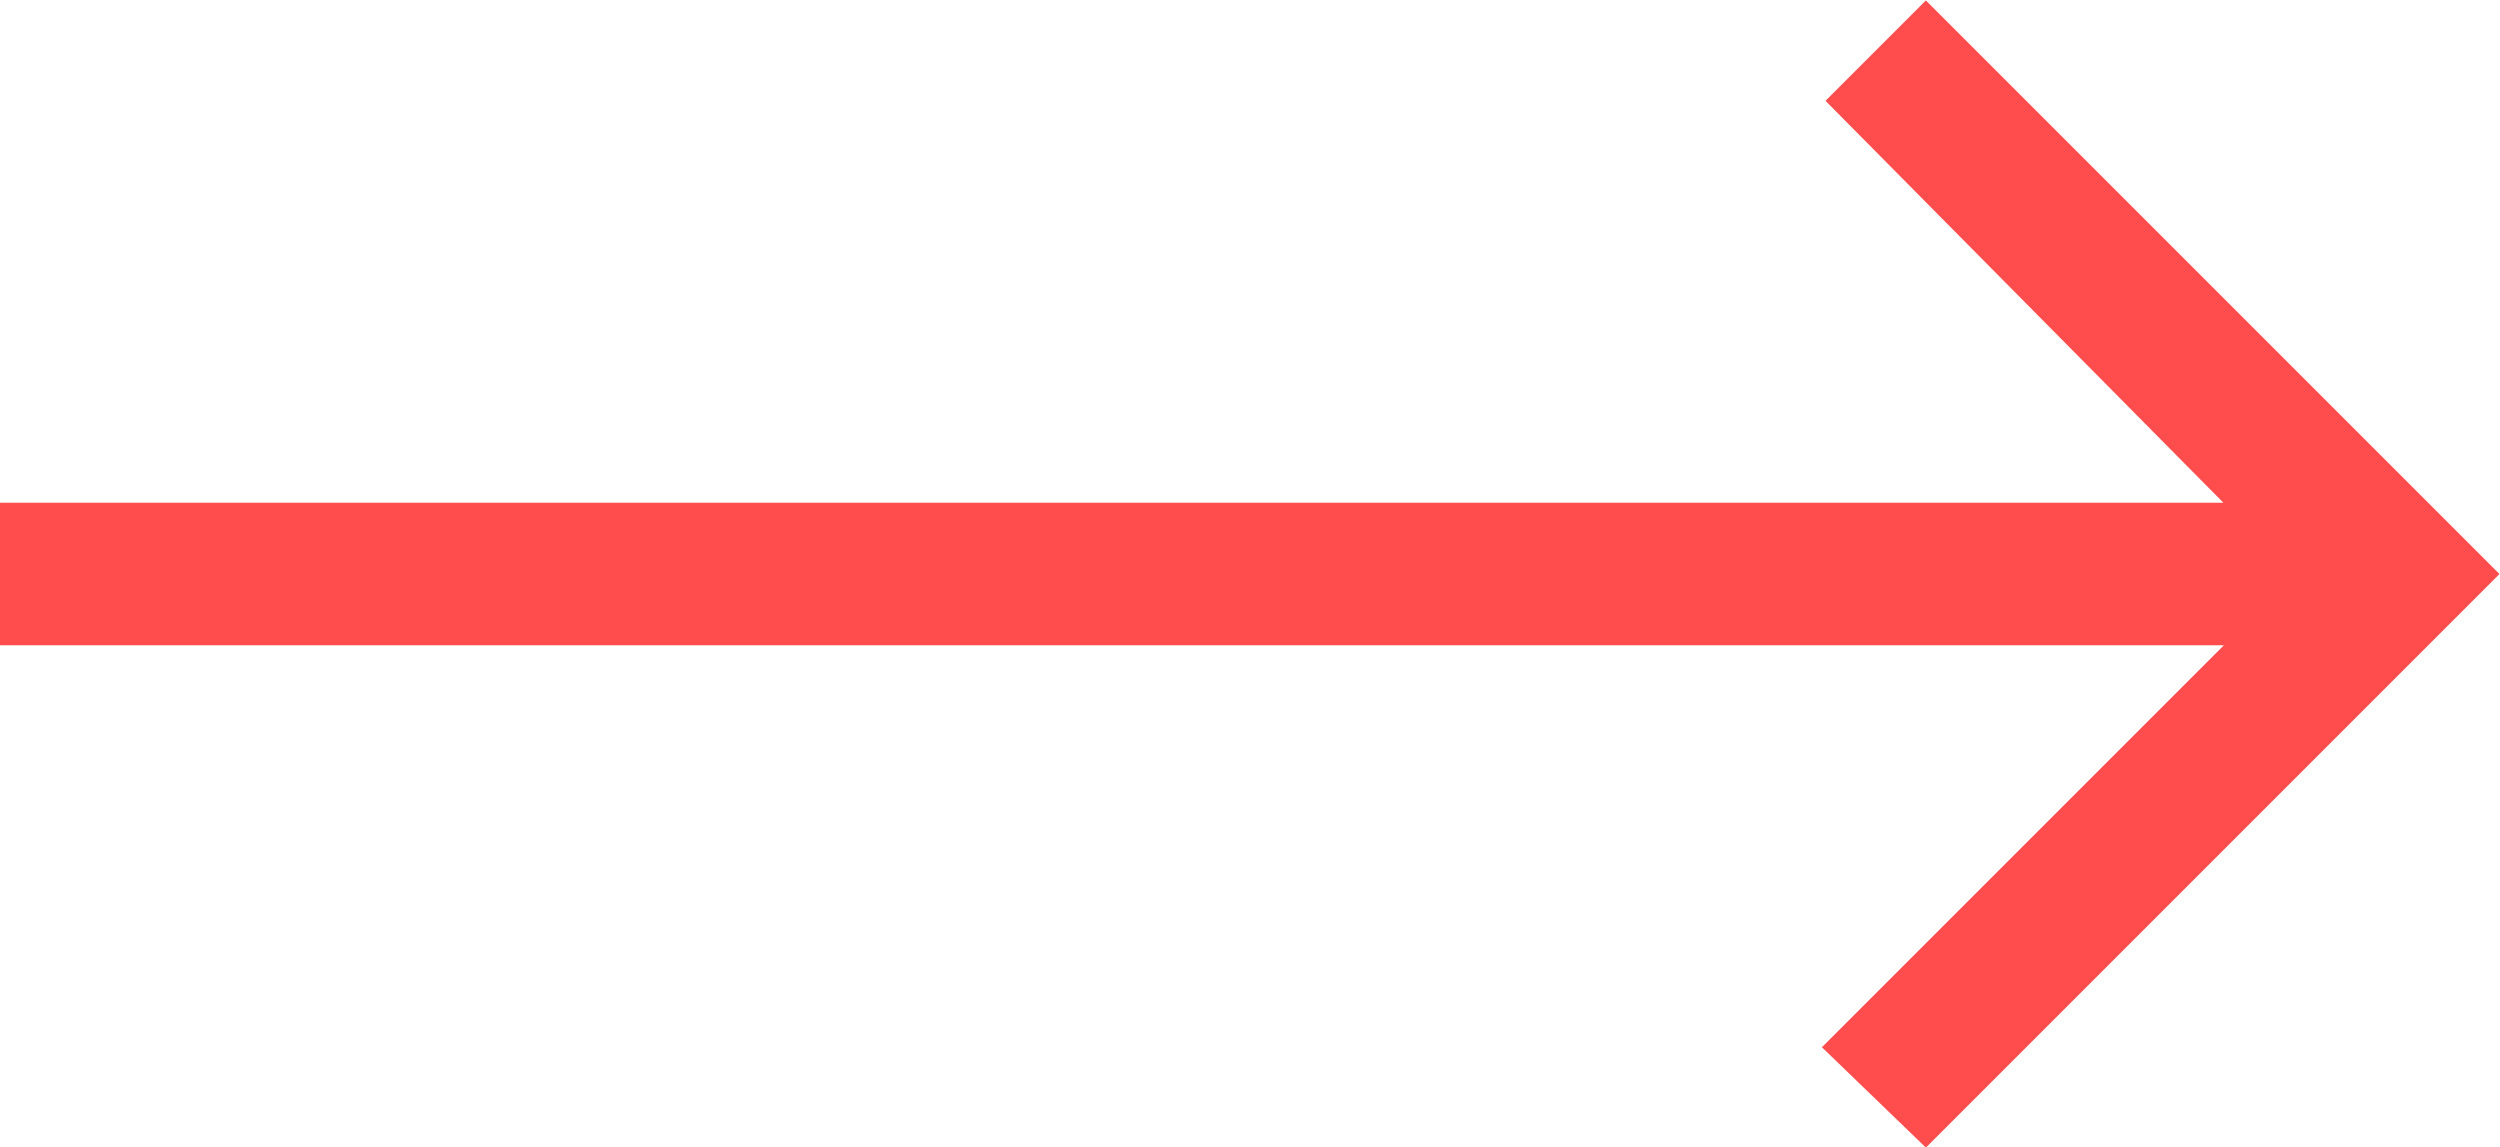 <svg xmlns="http://www.w3.org/2000/svg" width="23.013" height="10.561" viewBox="0 0 23.013 10.561">
  <path id="Icon_ionic-md-arrow-up" data-name="Icon ionic-md-arrow-up" d="M11.917,28.989V8.518l3.7,3.7.924-.957-5.28-5.28-5.28,5.28.924.924,3.7-3.663V28.989Z" transform="translate(28.989 -5.977) rotate(90)" fill="#ff4d4d"/>
</svg>
